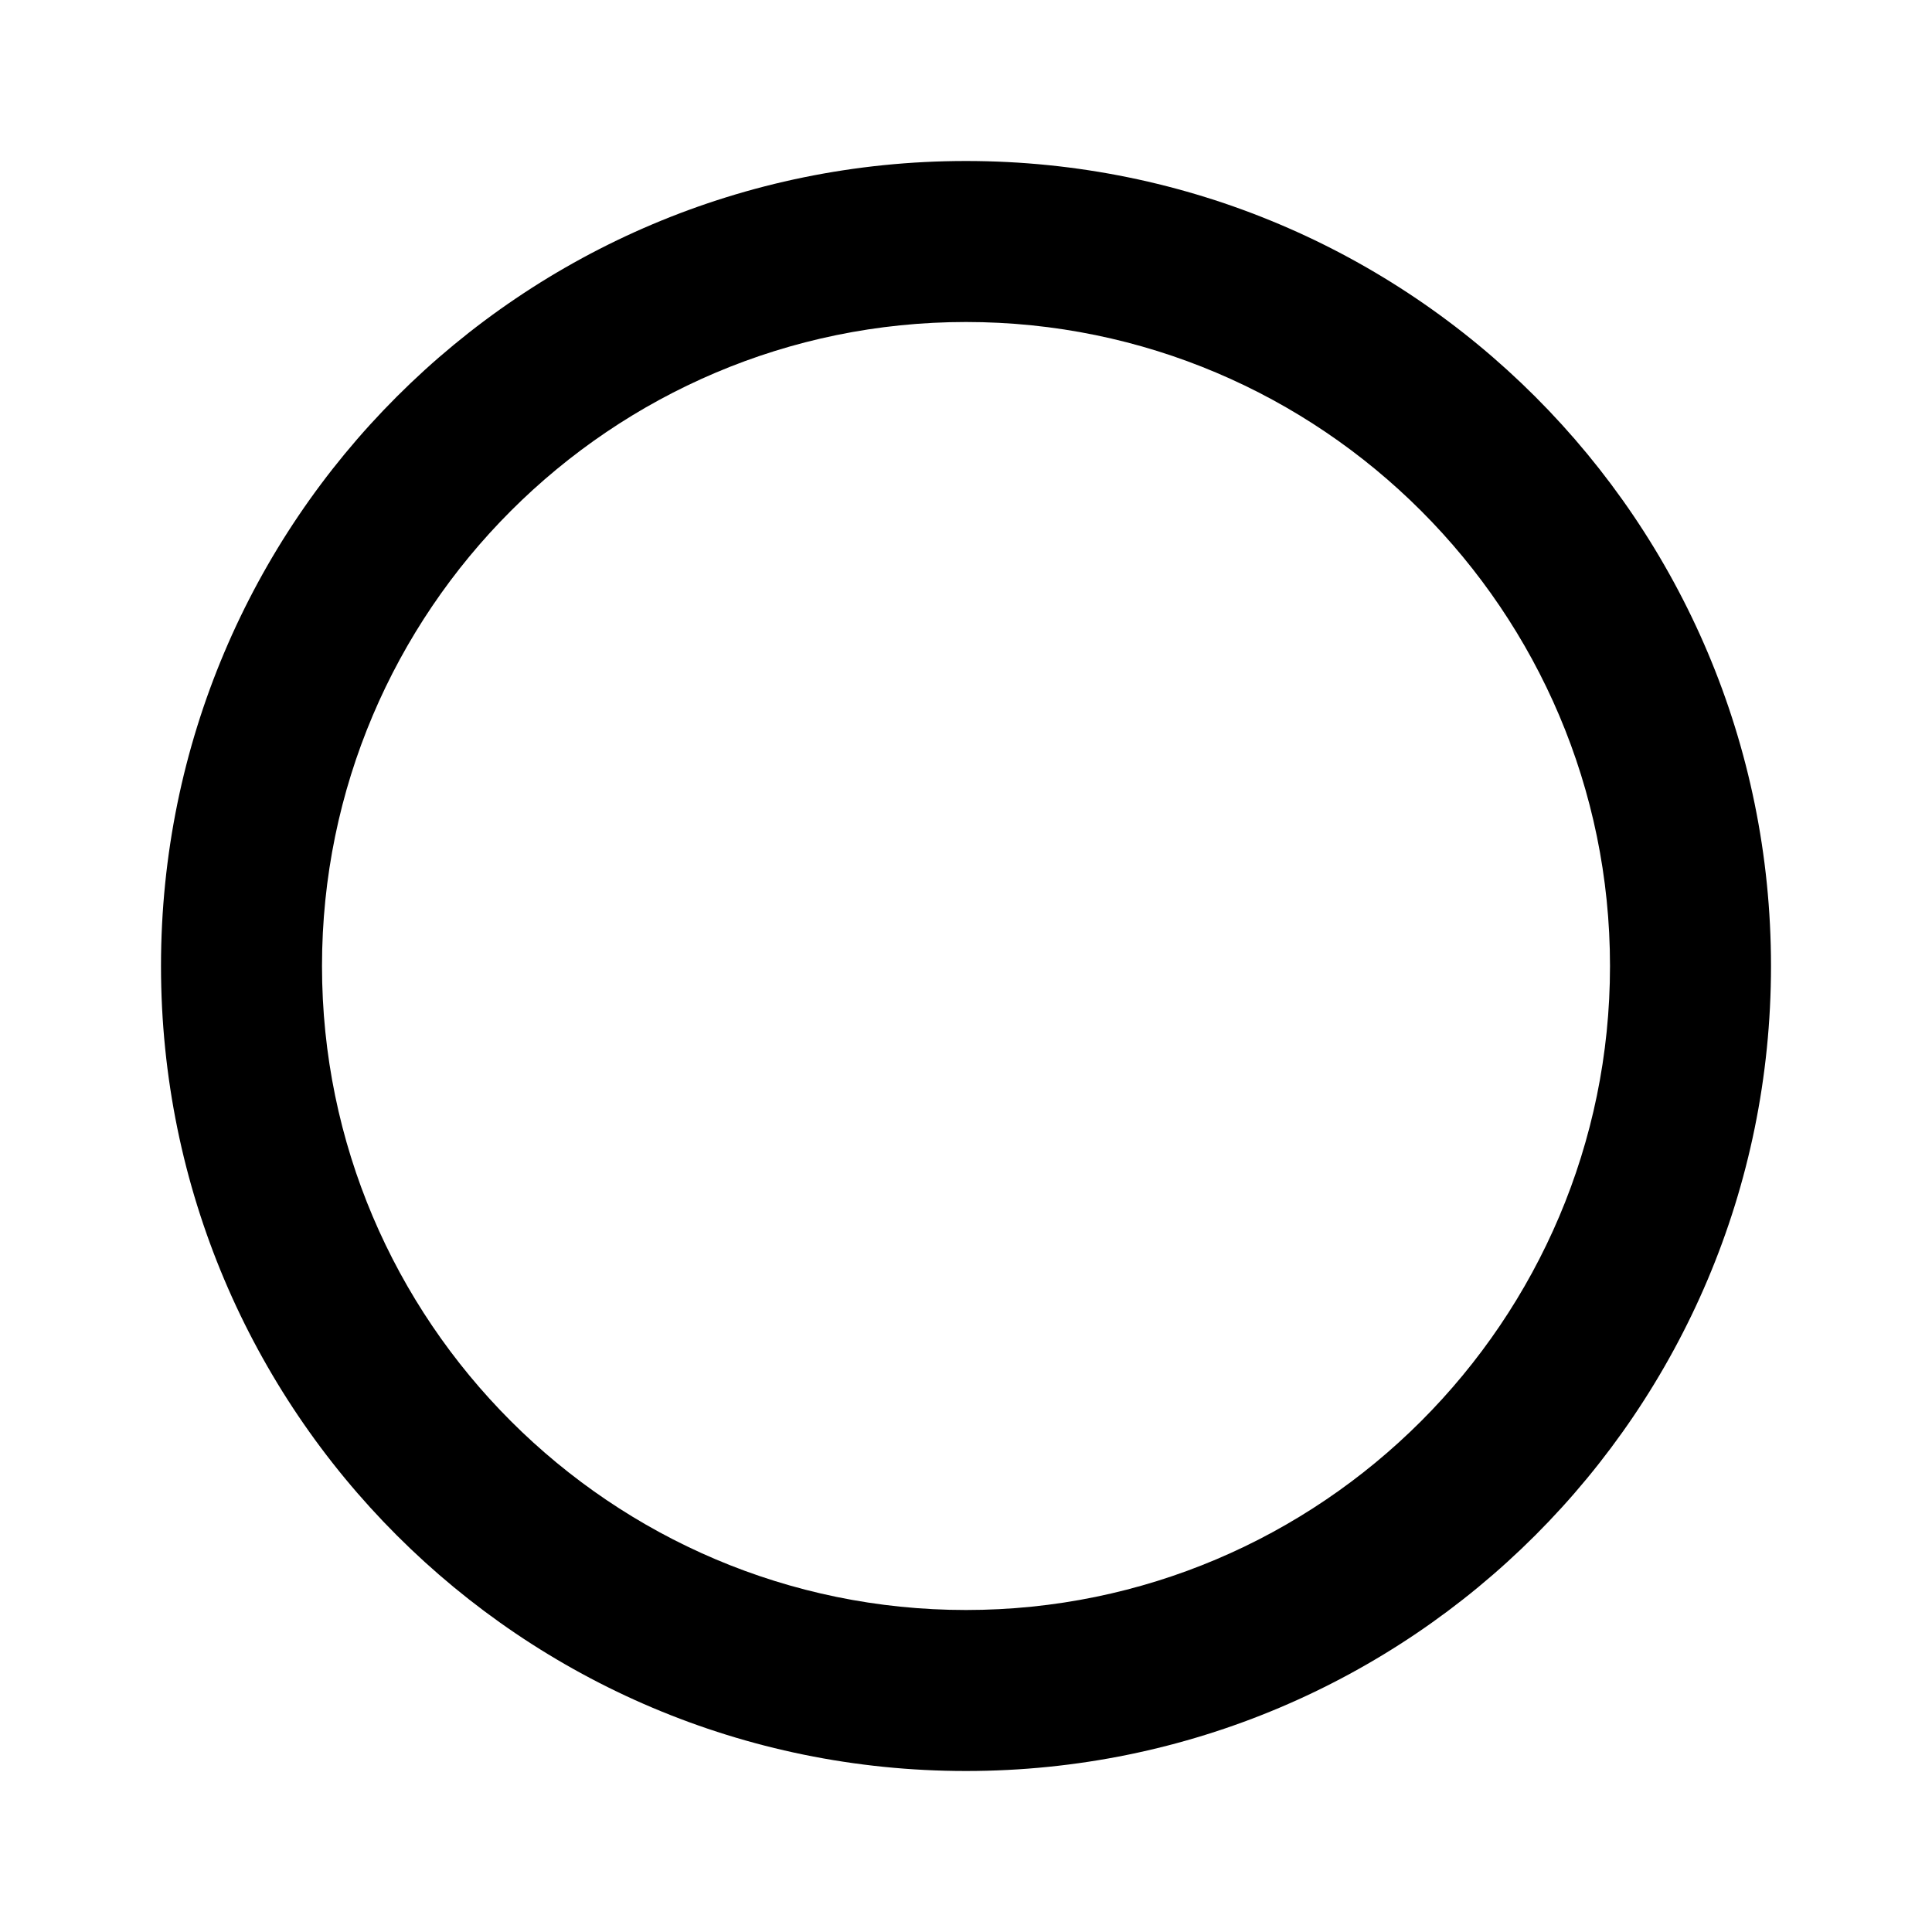 <svg xmlns="http://www.w3.org/2000/svg" width="24" height="24" viewBox="0 0 24 24"><path d="M12 2C6.475 2 2 6.475 2 12s4.475 10 10 10 10-4.475 10-10S17.525 2 12 2zm0 18c-4.41 0-8-3.59-8-8s3.59-8 8-8 8 3.59 8 8-3.59 8-8 8z"/></svg>